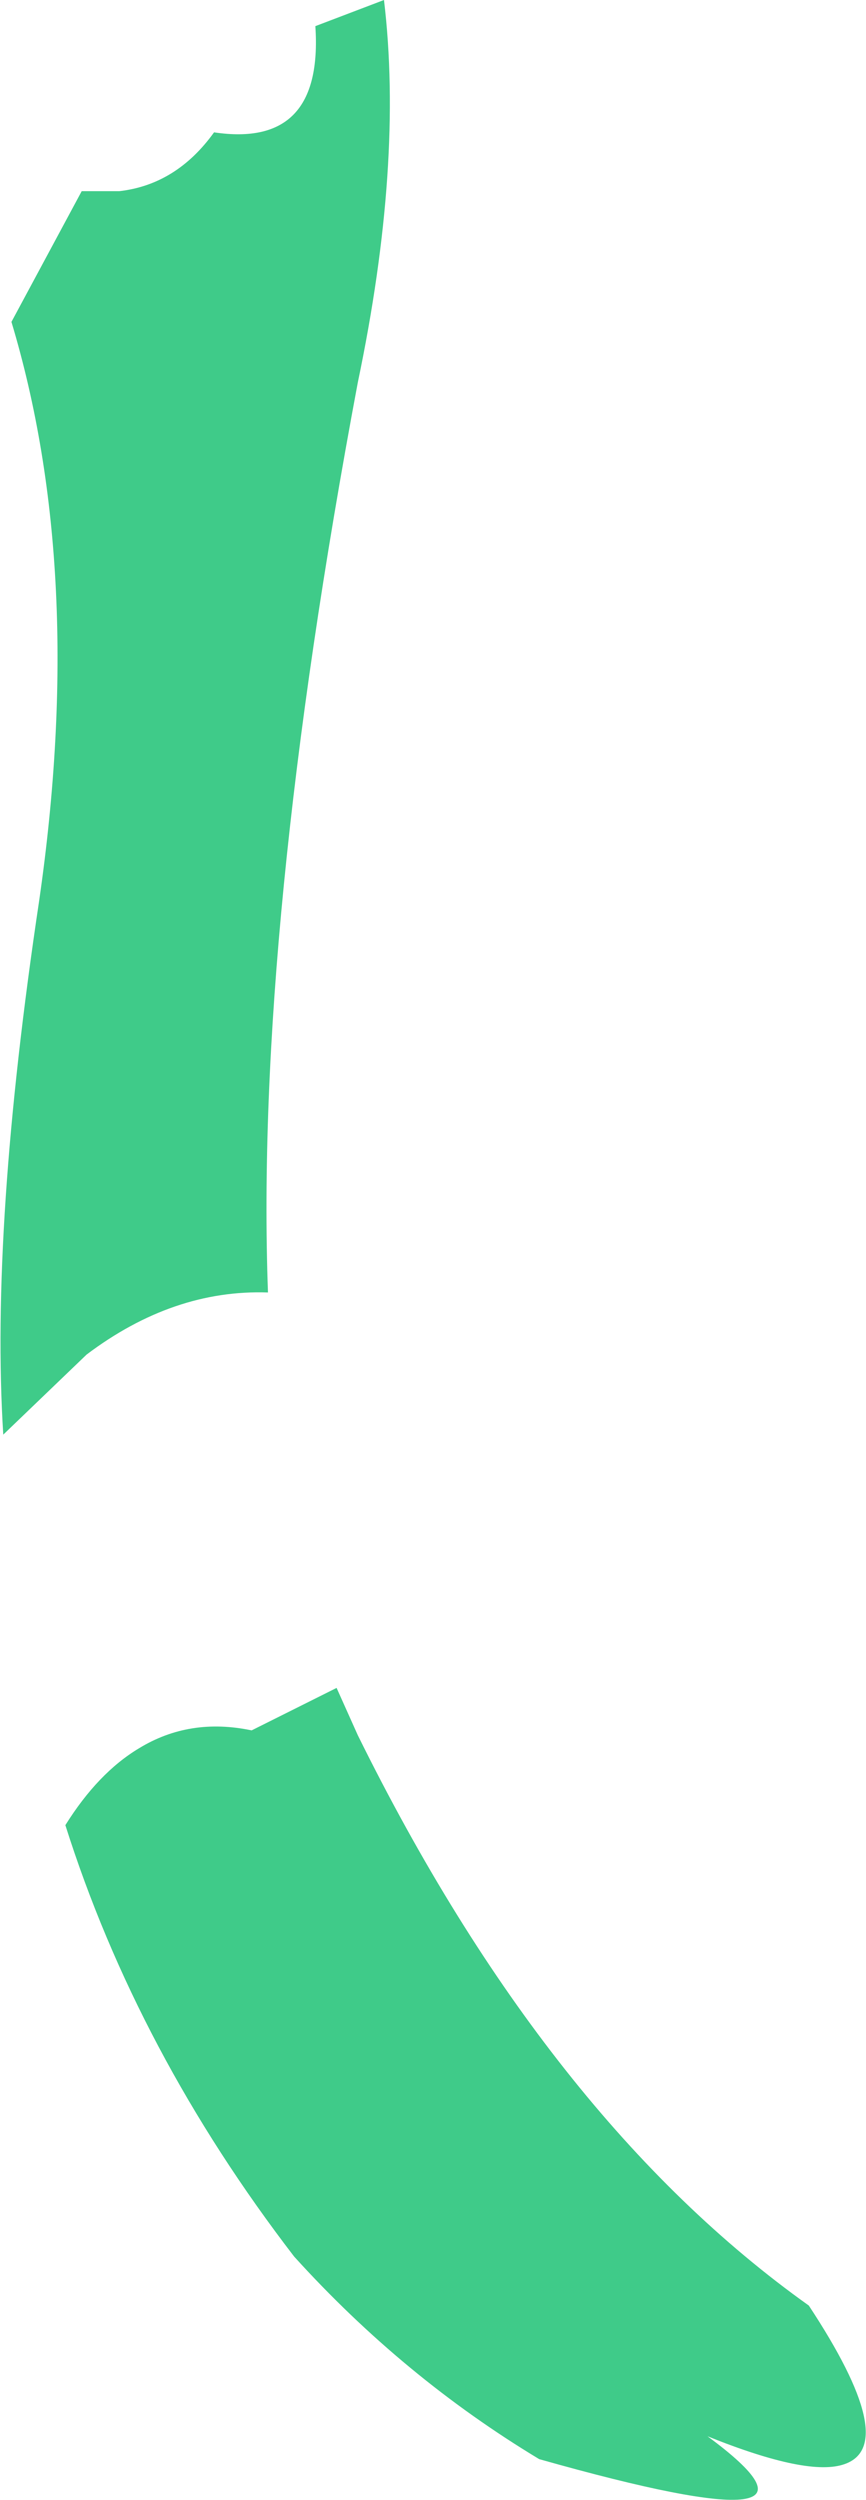 <?xml version="1.0" encoding="UTF-8" standalone="no"?>
<svg xmlns:xlink="http://www.w3.org/1999/xlink" height="76.5px" width="26.5px" xmlns="http://www.w3.org/2000/svg">
  <g transform="matrix(1.0, 0.0, 0.0, 1.0, 13.25, 38.25)">
    <path d="M-12.9 -28.4 L-10.75 -32.4 -9.6 -32.4 Q-7.85 -32.6 -6.7 -34.2 -3.35 -33.7 -3.6 -37.45 L-1.5 -38.25 Q-0.9 -33.25 -2.3 -26.55 -5.45 -9.75 -5.05 1.3 -7.95 1.2 -10.6 3.2 L-13.15 5.65 Q-13.55 -0.7 -12.05 -10.7 -10.6 -20.75 -12.9 -28.4 M-11.25 17.6 Q-10.25 16.0 -9.0 15.25 -7.45 14.3 -5.55 14.7 L-2.95 13.4 -2.3 14.85 Q3.5 26.6 11.5 32.3 14.3 36.55 12.6 37.15 11.5 37.55 8.4 36.3 13.15 39.8 3.25 37.0 -0.9 34.5 -4.25 30.8 -9.05 24.55 -11.25 17.6" fill="#3fcb89" fill-rule="evenodd" stroke="none"/>
  </g>
</svg>
